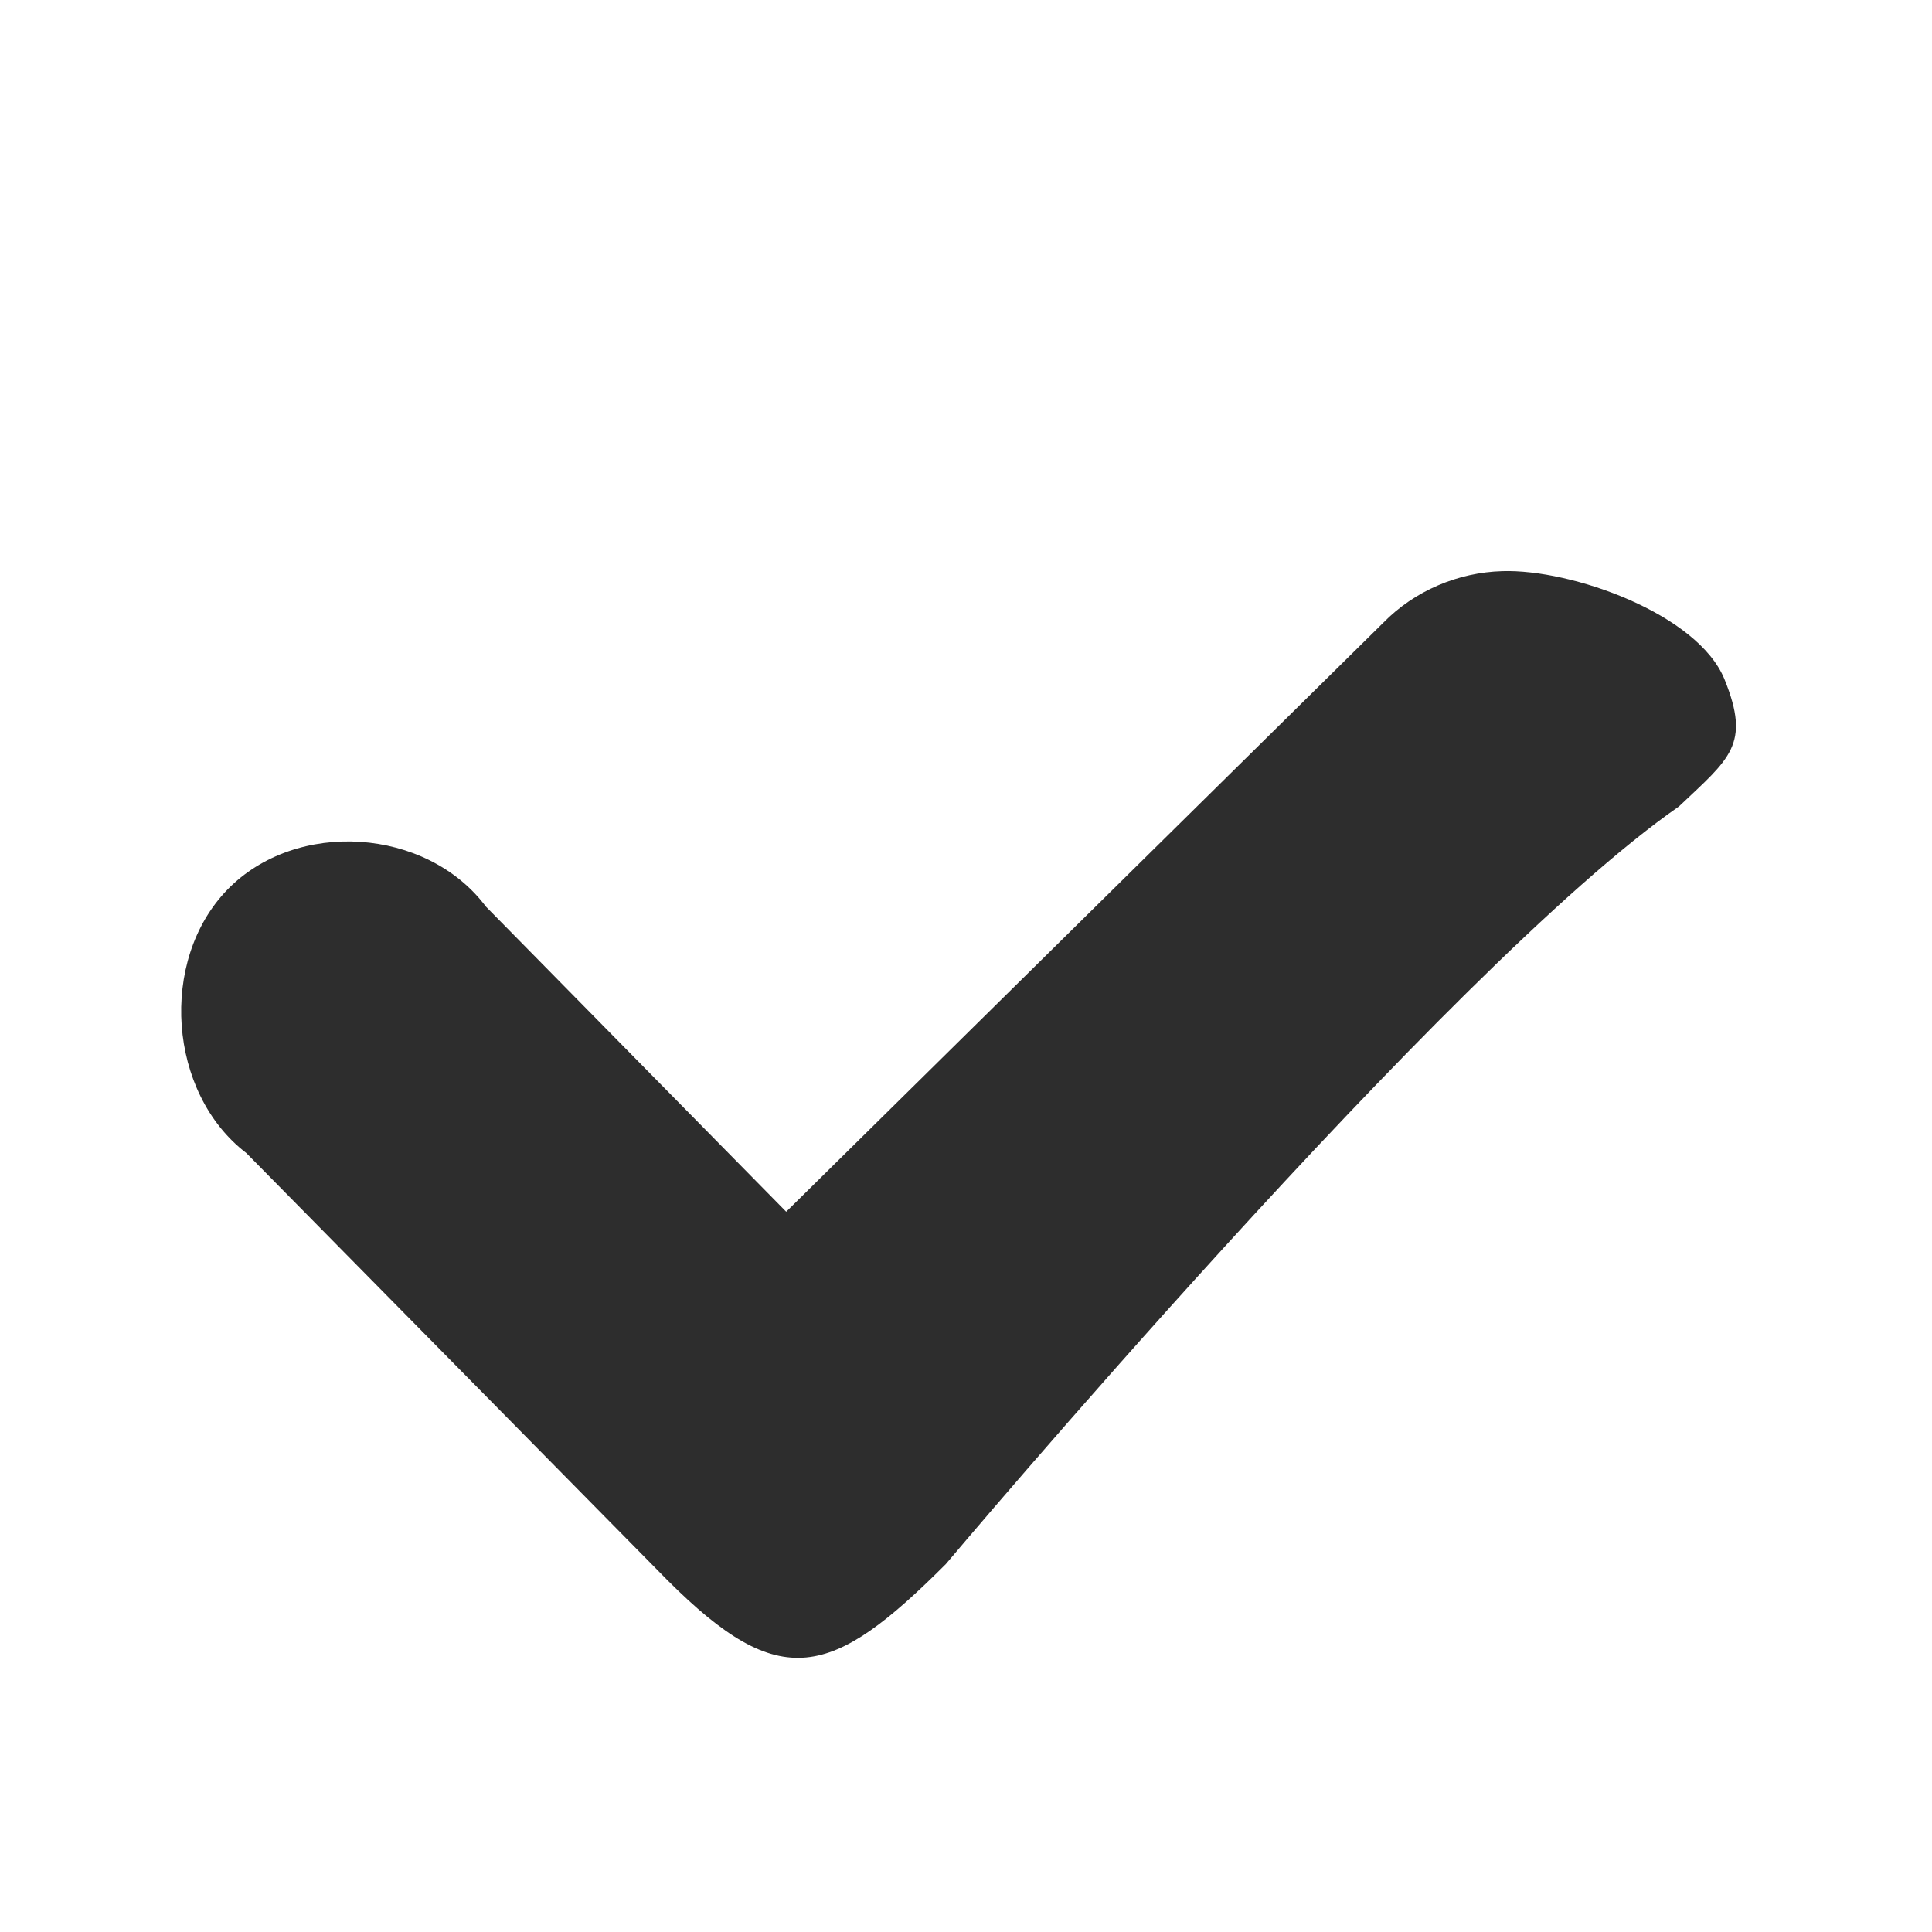 <?xml version="1.0" encoding="UTF-8" standalone="no"?>
<!-- Created with Inkscape (http://www.inkscape.org/) -->

<svg
   xmlns:dc="http://purl.org/dc/elements/1.1/"
   xmlns:cc="http://creativecommons.org/ns#"
   xmlns:rdf="http://www.w3.org/1999/02/22-rdf-syntax-ns#"
   xmlns:svg="http://www.w3.org/2000/svg"
   xmlns="http://www.w3.org/2000/svg"
   xmlns:xlink="http://www.w3.org/1999/xlink"
   xmlns:sodipodi="http://sodipodi.sourceforge.net/DTD/sodipodi-0.dtd"
   xmlns:inkscape="http://www.inkscape.org/namespaces/inkscape"
   width="16"
   height="16"
   id="svg2"
   version="1.1"
   inkscape:version="0.48.4 r9939"
   sodipodi:docname="dialog-apply.svg"
   inkscape:export-filename="/home/joern/Bilder/Icons/Harmattan_Template_128.png"
   inkscape:export-xdpi="45"
   inkscape:export-ydpi="45">
  <defs
     id="defs4">
    <linearGradient
       id="linearGradient3945">
      <stop
         style="stop-color:#cb6767;stop-opacity:1;"
         offset="0"
         id="stop3947" />
      <stop
         style="stop-color:#1f0603;stop-opacity:1;"
         offset="1"
         id="stop3949" />
    </linearGradient>
    <linearGradient
       id="linearGradient4046">
      <stop
         style="stop-color:#ffffff;stop-opacity:1;"
         offset="0"
         id="stop4048" />
      <stop
         style="stop-color:#d4d4d4;stop-opacity:1;"
         offset="1"
         id="stop4050" />
    </linearGradient>
    <linearGradient
       id="linearGradient4040">
      <stop
         id="stop4042"
         offset="0"
         style="stop-color:#cc1c1c;stop-opacity:0.478;" />
      <stop
         id="stop4044"
         offset="1"
         style="stop-color:#1f0603;stop-opacity:0.384;" />
    </linearGradient>
    <linearGradient
       id="linearGradient4034">
      <stop
         id="stop4036"
         offset="0"
         style="stop-color:#9a1515;stop-opacity:1;" />
      <stop
         id="stop4038"
         offset="1"
         style="stop-color:#1f0603;stop-opacity:1;" />
    </linearGradient>
    <linearGradient
       id="linearGradient3810">
      <stop
         style="stop-color:#cc1c1c;stop-opacity:1;"
         offset="0"
         id="stop3812" />
      <stop
         style="stop-color:#1f0603;stop-opacity:1;"
         offset="1"
         id="stop3814" />
    </linearGradient>
    <radialGradient
       id="radialGradient3997"
       gradientUnits="userSpaceOnUse"
       cy="4.625"
       cx="62.625"
       gradientTransform="matrix(2.918,0,0,0.988,-150.72,48.929)"
       r="10.625">
      <stop
         id="stop3999"
         offset="0"
         style="stop-color:#000000;stop-opacity:0;" />
      <stop
         style="stop-color:#000000;stop-opacity:0;"
         offset="0.5"
         id="stop4003" />
      <stop
         id="stop4001"
         style="stop-color:#000000;stop-opacity:1;"
         offset="1" />
    </radialGradient>
    <linearGradient
       id="linearGradient3936">
      <stop
         id="stop3938"
         offset="0"
         style="stop-color:#cc1c1c;stop-opacity:1;" />
      <stop
         id="stop3940"
         offset="1"
         style="stop-color:#520f09;stop-opacity:1;" />
    </linearGradient>
    <linearGradient
       id="linearGradient6201">
      <stop
         style="stop-color:#ffffff;stop-opacity:1;"
         offset="0"
         id="stop6203" />
      <stop
         style="stop-color:#ebebeb;stop-opacity:1;"
         offset="1"
         id="stop6205" />
    </linearGradient>
    <linearGradient
       id="linearGradient6193">
      <stop
         style="stop-color:#77b8b4;stop-opacity:1;"
         offset="0"
         id="stop6195" />
      <stop
         style="stop-color:#015f7c;stop-opacity:1;"
         offset="1"
         id="stop6197" />
    </linearGradient>
    <linearGradient
       id="linearGradient4083">
      <stop
         style="stop-color:#656565;stop-opacity:1;"
         offset="0"
         id="stop4085" />
      <stop
         style="stop-color:#ffffff;stop-opacity:1;"
         offset="1"
         id="stop4087" />
    </linearGradient>
    <linearGradient
       x1="63.397"
       y1="-12.489"
       gradientTransform="matrix(2.801,0,0,2.801,-142.25,43.835)"
       x2="63.397"
       gradientUnits="userSpaceOnUse"
       y2="5.468"
       id="linearGradient2499">
      <stop
         id="stop3853"
         style="stop-color:#ffffff;stop-opacity:0;"
         offset="0" />
      <stop
         offset="0.807"
         style="stop-color:#ffffff;stop-opacity:0;"
         id="stop3857" />
      <stop
         offset="1"
         style="stop-color:#ffffff;stop-opacity:1;"
         id="stop4877" />
    </linearGradient>
    <radialGradient
       r="20.397"
       gradientTransform="matrix(0,2.991,-3.949,0,47.755,-64.903)"
       cx="23.896"
       cy="3.99"
       gradientUnits="userSpaceOnUse"
       id="radialGradient2502">
      <stop
         offset="0"
         style="stop-color:#8badea"
         id="stop2778" />
      <stop
         offset=".262"
         style="stop-color:#6396cd"
         id="stop2780" />
      <stop
         offset=".661"
         style="stop-color:#3b7caf"
         id="stop2782" />
      <stop
         offset="1"
         style="stop-color:#194c70"
         id="stop2784" />
    </radialGradient>
    <linearGradient
       x1="18.379"
       y1="44.98"
       gradientTransform="matrix(1.253,0,0,1.253,1.919,3.919)"
       x2="18.379"
       gradientUnits="userSpaceOnUse"
       y2="3.082"
       id="linearGradient2504">
      <stop
         offset="0"
         style="stop-color:#1f4b6a"
         id="stop2788" />
      <stop
         offset="1"
         style="stop-color:#4083c2"
         id="stop2790" />
    </linearGradient>
    <radialGradient
       r="10.625"
       gradientTransform="matrix(2.918,0,0,0.988,-150.72,48.929)"
       cx="62.625"
       cy="4.625"
       gradientUnits="userSpaceOnUse"
       id="radialGradient2507">
      <stop
         offset="0"
         id="stop8840" />
      <stop
         offset="1"
         style="stop-opacity:0"
         id="stop8842" />
    </radialGradient>
    <linearGradient
       inkscape:collect="always"
       xlink:href="#linearGradient3936-1"
       id="linearGradient6199-1"
       x1="19.445"
       y1="926.362"
       x2="74.706"
       y2="1043.362"
       gradientUnits="userSpaceOnUse" />
    <linearGradient
       id="linearGradient3936-1">
      <stop
         id="stop3938-3"
         offset="0"
         style="stop-color:#cc1c1c;stop-opacity:1;" />
      <stop
         id="stop3940-8"
         offset="1"
         style="stop-color:#520f09;stop-opacity:1;" />
    </linearGradient>
    <linearGradient
       inkscape:collect="always"
       xlink:href="#linearGradient3936-1"
       id="linearGradient6243-3"
       x1="76"
       y1="894.362"
       x2="74.706"
       y2="1043.362"
       gradientUnits="userSpaceOnUse" />
    <linearGradient
       id="linearGradient3957">
      <stop
         id="stop3959"
         offset="0"
         style="stop-color:#cc1c1c;stop-opacity:1;" />
      <stop
         id="stop3961"
         offset="1"
         style="stop-color:#520f09;stop-opacity:1;" />
    </linearGradient>
    <radialGradient
       inkscape:collect="always"
       xlink:href="#radialGradient3997-8"
       id="radialGradient3995-7"
       cx="65.412"
       cy="976.466"
       fx="65.412"
       fy="976.466"
       r="61.016"
       gradientTransform="matrix(0.782,-0.011,0.01,0.702,-27.825,327.581)"
       gradientUnits="userSpaceOnUse" />
    <radialGradient
       id="radialGradient3997-8"
       gradientUnits="userSpaceOnUse"
       cy="4.625"
       cx="62.625"
       gradientTransform="matrix(2.918,0,0,0.988,-150.72,48.929)"
       r="10.625">
      <stop
         id="stop3999-8"
         offset="0"
         style="stop-color:#000000;stop-opacity:0;" />
      <stop
         style="stop-color:#000000;stop-opacity:0;"
         offset="0.5"
         id="stop4003-2" />
      <stop
         id="stop4001-8"
         style="stop-color:#000000;stop-opacity:1;"
         offset="1" />
    </radialGradient>
    <linearGradient
       inkscape:collect="always"
       xlink:href="#linearGradient3936-7"
       id="linearGradient6199-7"
       x1="19.445"
       y1="926.362"
       x2="22.869"
       y2="1048.952"
       gradientUnits="userSpaceOnUse"
       gradientTransform="matrix(0.369,0,0,0.369,0.4,663.898)" />
    <linearGradient
       id="linearGradient3936-7">
      <stop
         id="stop3938-2"
         offset="0"
         style="stop-color:#cc1c1c;stop-opacity:1;" />
      <stop
         id="stop3940-81"
         offset="1"
         style="stop-color:#520f09;stop-opacity:1;" />
    </linearGradient>
    <linearGradient
       inkscape:collect="always"
       xlink:href="#linearGradient3810-5"
       id="linearGradient6243-1"
       x1="70.41"
       y1="848.116"
       x2="78.263"
       y2="1067.756"
       gradientUnits="userSpaceOnUse"
       gradientTransform="matrix(0.369,0,0,0.369,0.4,663.898)" />
    <linearGradient
       id="linearGradient3810-5">
      <stop
         style="stop-color:#cc1c1c;stop-opacity:1;"
         offset="0"
         id="stop3812-4" />
      <stop
         style="stop-color:#1f0603;stop-opacity:1;"
         offset="1"
         id="stop3814-1" />
    </linearGradient>
    <radialGradient
       inkscape:collect="always"
       xlink:href="#radialGradient3997-6"
       id="radialGradient3995-0"
       cx="65.412"
       cy="976.466"
       fx="65.412"
       fy="976.466"
       r="61.016"
       gradientTransform="matrix(0.586,-0.008,0.008,0.526,-21.033,509.051)"
       gradientUnits="userSpaceOnUse" />
    <radialGradient
       id="radialGradient3997-6"
       gradientUnits="userSpaceOnUse"
       cy="4.625"
       cx="62.625"
       gradientTransform="matrix(2.918,0,0,0.988,-150.72,48.929)"
       r="10.625">
      <stop
         id="stop3999-5"
         offset="0"
         style="stop-color:#000000;stop-opacity:0;" />
      <stop
         style="stop-color:#000000;stop-opacity:0;"
         offset="0.5"
         id="stop4003-6" />
      <stop
         id="stop4001-7"
         style="stop-color:#000000;stop-opacity:1;"
         offset="1" />
    </radialGradient>
    <linearGradient
       inkscape:collect="always"
       xlink:href="#linearGradient3936-3"
       id="linearGradient6199-19"
       x1="19.445"
       y1="926.362"
       x2="22.869"
       y2="1048.952"
       gradientUnits="userSpaceOnUse"
       gradientTransform="matrix(0.369,0,0,0.369,0.4,663.898)" />
    <linearGradient
       id="linearGradient3936-3">
      <stop
         id="stop3938-9"
         offset="0"
         style="stop-color:#cc1c1c;stop-opacity:1;" />
      <stop
         id="stop3940-0"
         offset="1"
         style="stop-color:#520f09;stop-opacity:1;" />
    </linearGradient>
    <linearGradient
       inkscape:collect="always"
       xlink:href="#linearGradient4040-7"
       id="linearGradient6243-5"
       x1="70.41"
       y1="848.116"
       x2="78.263"
       y2="1067.756"
       gradientUnits="userSpaceOnUse"
       gradientTransform="matrix(0.369,0,0,0.369,0.4,663.898)" />
    <linearGradient
       id="linearGradient4040-7">
      <stop
         id="stop4042-1"
         offset="0"
         style="stop-color:#cc1c1c;stop-opacity:0.478;" />
      <stop
         id="stop4044-4"
         offset="1"
         style="stop-color:#1f0603;stop-opacity:0.384;" />
    </linearGradient>
  </defs>
  <sodipodi:namedview
     id="base"
     pagecolor="#ffffff"
     bordercolor="#666666"
     borderopacity="1.0"
     inkscape:pageopacity="0.0"
     inkscape:pageshadow="2"
     inkscape:zoom="32"
     inkscape:cx="6.7010031"
     inkscape:cy="6.0513578"
     inkscape:document-units="px"
     inkscape:current-layer="layer1"
     showgrid="true"
     inkscape:window-width="1280"
     inkscape:window-height="718"
     inkscape:window-x="0"
     inkscape:window-y="25"
     inkscape:window-maximized="1"
     showguides="true"
     inkscape:guide-bbox="true"
     inkscape:snap-global="true">
    <sodipodi:guide
       position="0,0"
       orientation="0,128"
       id="guide3004" />
    <sodipodi:guide
       position="128,0"
       orientation="-128,0"
       id="guide3006" />
    <sodipodi:guide
       position="128,128"
       orientation="0,-128"
       id="guide3008" />
    <sodipodi:guide
       position="0,128"
       orientation="128,0"
       id="guide3010" />
    <inkscape:grid
       type="xygrid"
       id="grid4059"
       empspacing="10"
       dotted="true"
       visible="true"
       enabled="true"
       snapvisiblegridlinesonly="true" />
    <sodipodi:guide
       orientation="1,0"
       position="64,64"
       id="guide4061" />
    <sodipodi:guide
       orientation="0,1"
       position="-30,64"
       id="guide4063" />
    <sodipodi:guide
       orientation="1,0"
       position="0,64"
       id="guide4065" />
    <sodipodi:guide
       orientation="1,0"
       position="126,40"
       id="guide4067" />
    <sodipodi:guide
       orientation="0,1"
       position="0,2"
       id="guide4069" />
    <sodipodi:guide
       orientation="0,1"
       position="0,126"
       id="guide4071" />
    <sodipodi:guide
       orientation="0,1"
       position="-18.435,108.339"
       id="guide4075" />
    <sodipodi:guide
       orientation="0,1"
       position="13,18"
       id="guide4077" />
    <sodipodi:guide
       orientation="1,0"
       position="19.445,64"
       id="guide4079" />
    <sodipodi:guide
       orientation="1,0"
       position="108.844,64"
       id="guide4081" />
  </sodipodi:namedview>
  <g
     inkscape:label="Ebene 1"
     inkscape:groupmode="layer"
     id="layer1"
     transform="translate(0,-1036.362)">
    <path
       style="font-size:medium;font-style:normal;font-variant:normal;font-weight:normal;font-stretch:normal;text-indent:0;text-align:start;text-decoration:none;line-height:normal;letter-spacing:normal;word-spacing:normal;text-transform:none;direction:ltr;block-progression:tb;writing-mode:lr-tb;text-anchor:start;baseline-shift:baseline;color:#000000;fill:#2d2d2d;fill-opacity:1;stroke:none;stroke-width:2.9;marker:none;visibility:visible;display:inline;overflow:visible;enable-background:accumulate;font-family:Sans;-inkscape-font-specification:Sans"
       d="m 12.442,1041.092 c -0.366,0.01 -0.727,0.162 -0.986,0.427 l -4.945,4.878 -2.487,-2.527 c -0.492,-0.656 -1.571,-0.727 -2.141,-0.14 -0.57,0.587 -0.491,1.685 0.157,2.181 l 3.488,3.538 c 0.937,0.937 1.359,0.812 2.305,-0.134 0,0 4.166,-4.952 6.071,-6.274 0.421,-0.399 0.597,-0.51 0.378,-1.052 -0.219,-0.542 -1.266,-0.916 -1.841,-0.897 z"
       id="path5174"
       inkscape:connector-curvature="0"
       sodipodi:nodetypes="ccccsccccsc" />
  </g>
</svg>
